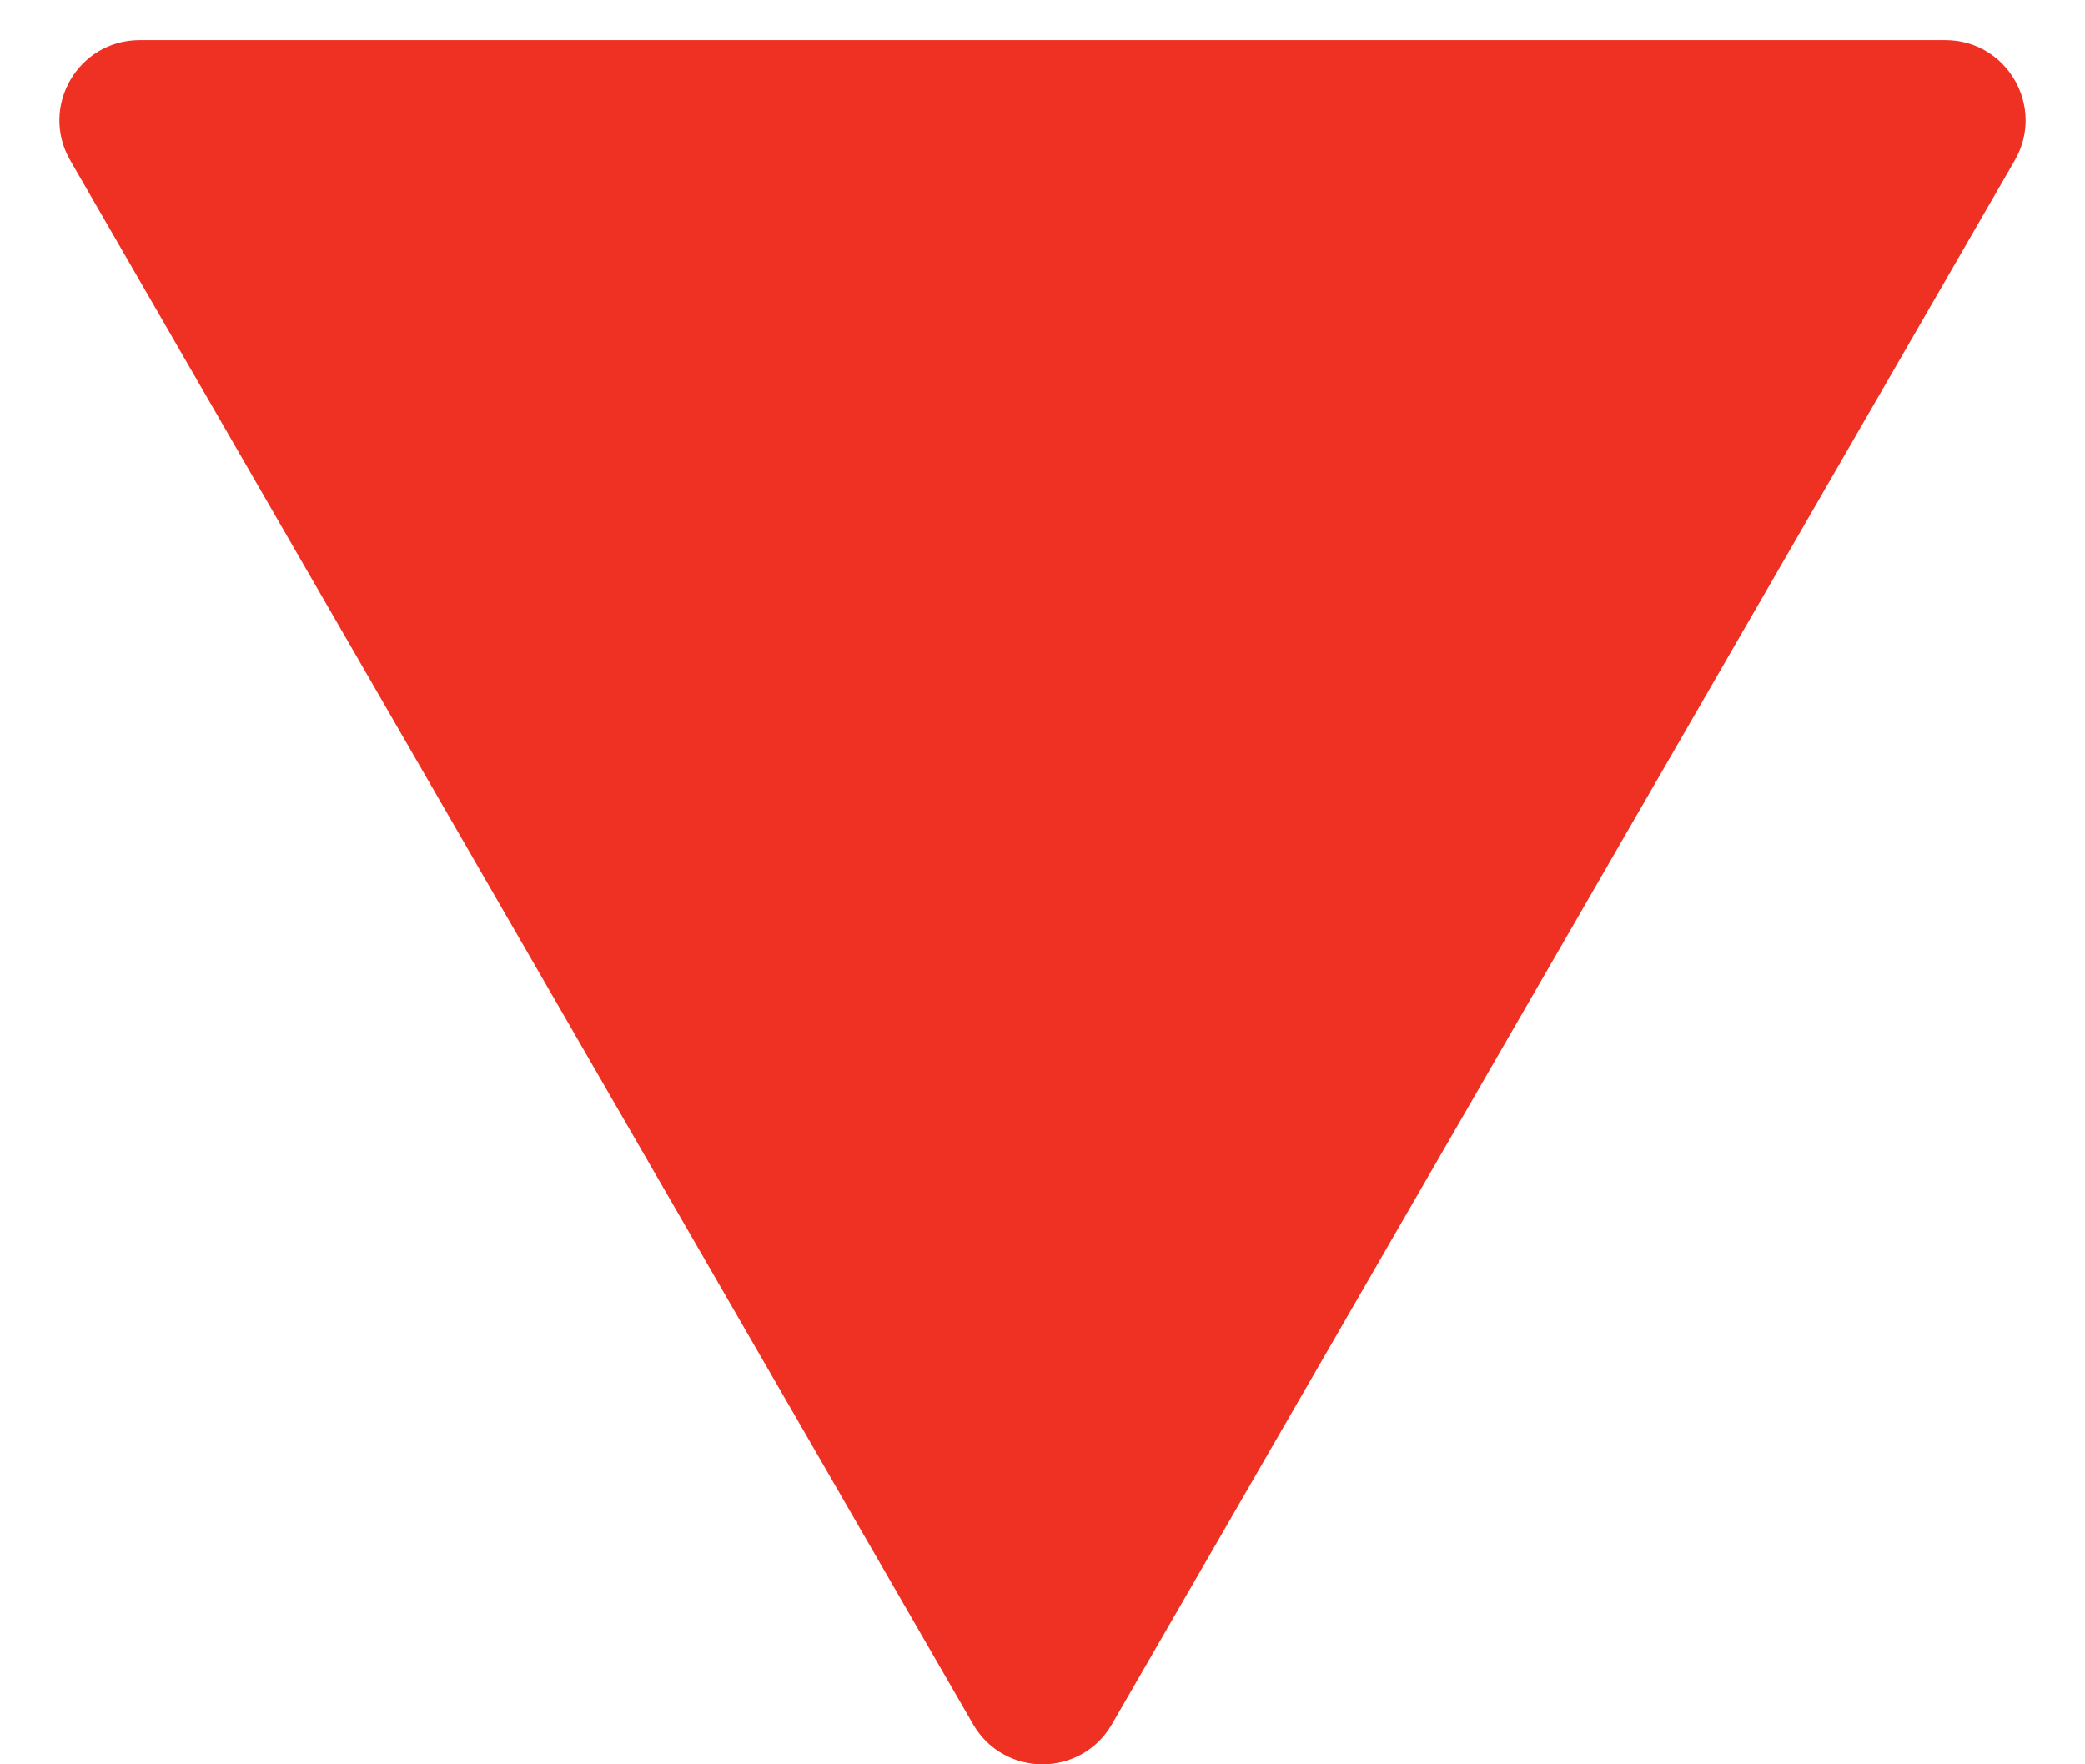 <svg width="26" height="22" viewBox="0 0 26 22" fill="none" xmlns="http://www.w3.org/2000/svg">
<path d="M13.866 21.5C13.481 22.167 12.519 22.167 12.134 21.5L0.876 2C0.491 1.333 0.972 0.5 1.742 0.5L24.258 0.5C25.028 0.5 25.509 1.333 25.124 2L13.866 21.5Z" fill="#EF3124"/>
</svg>
